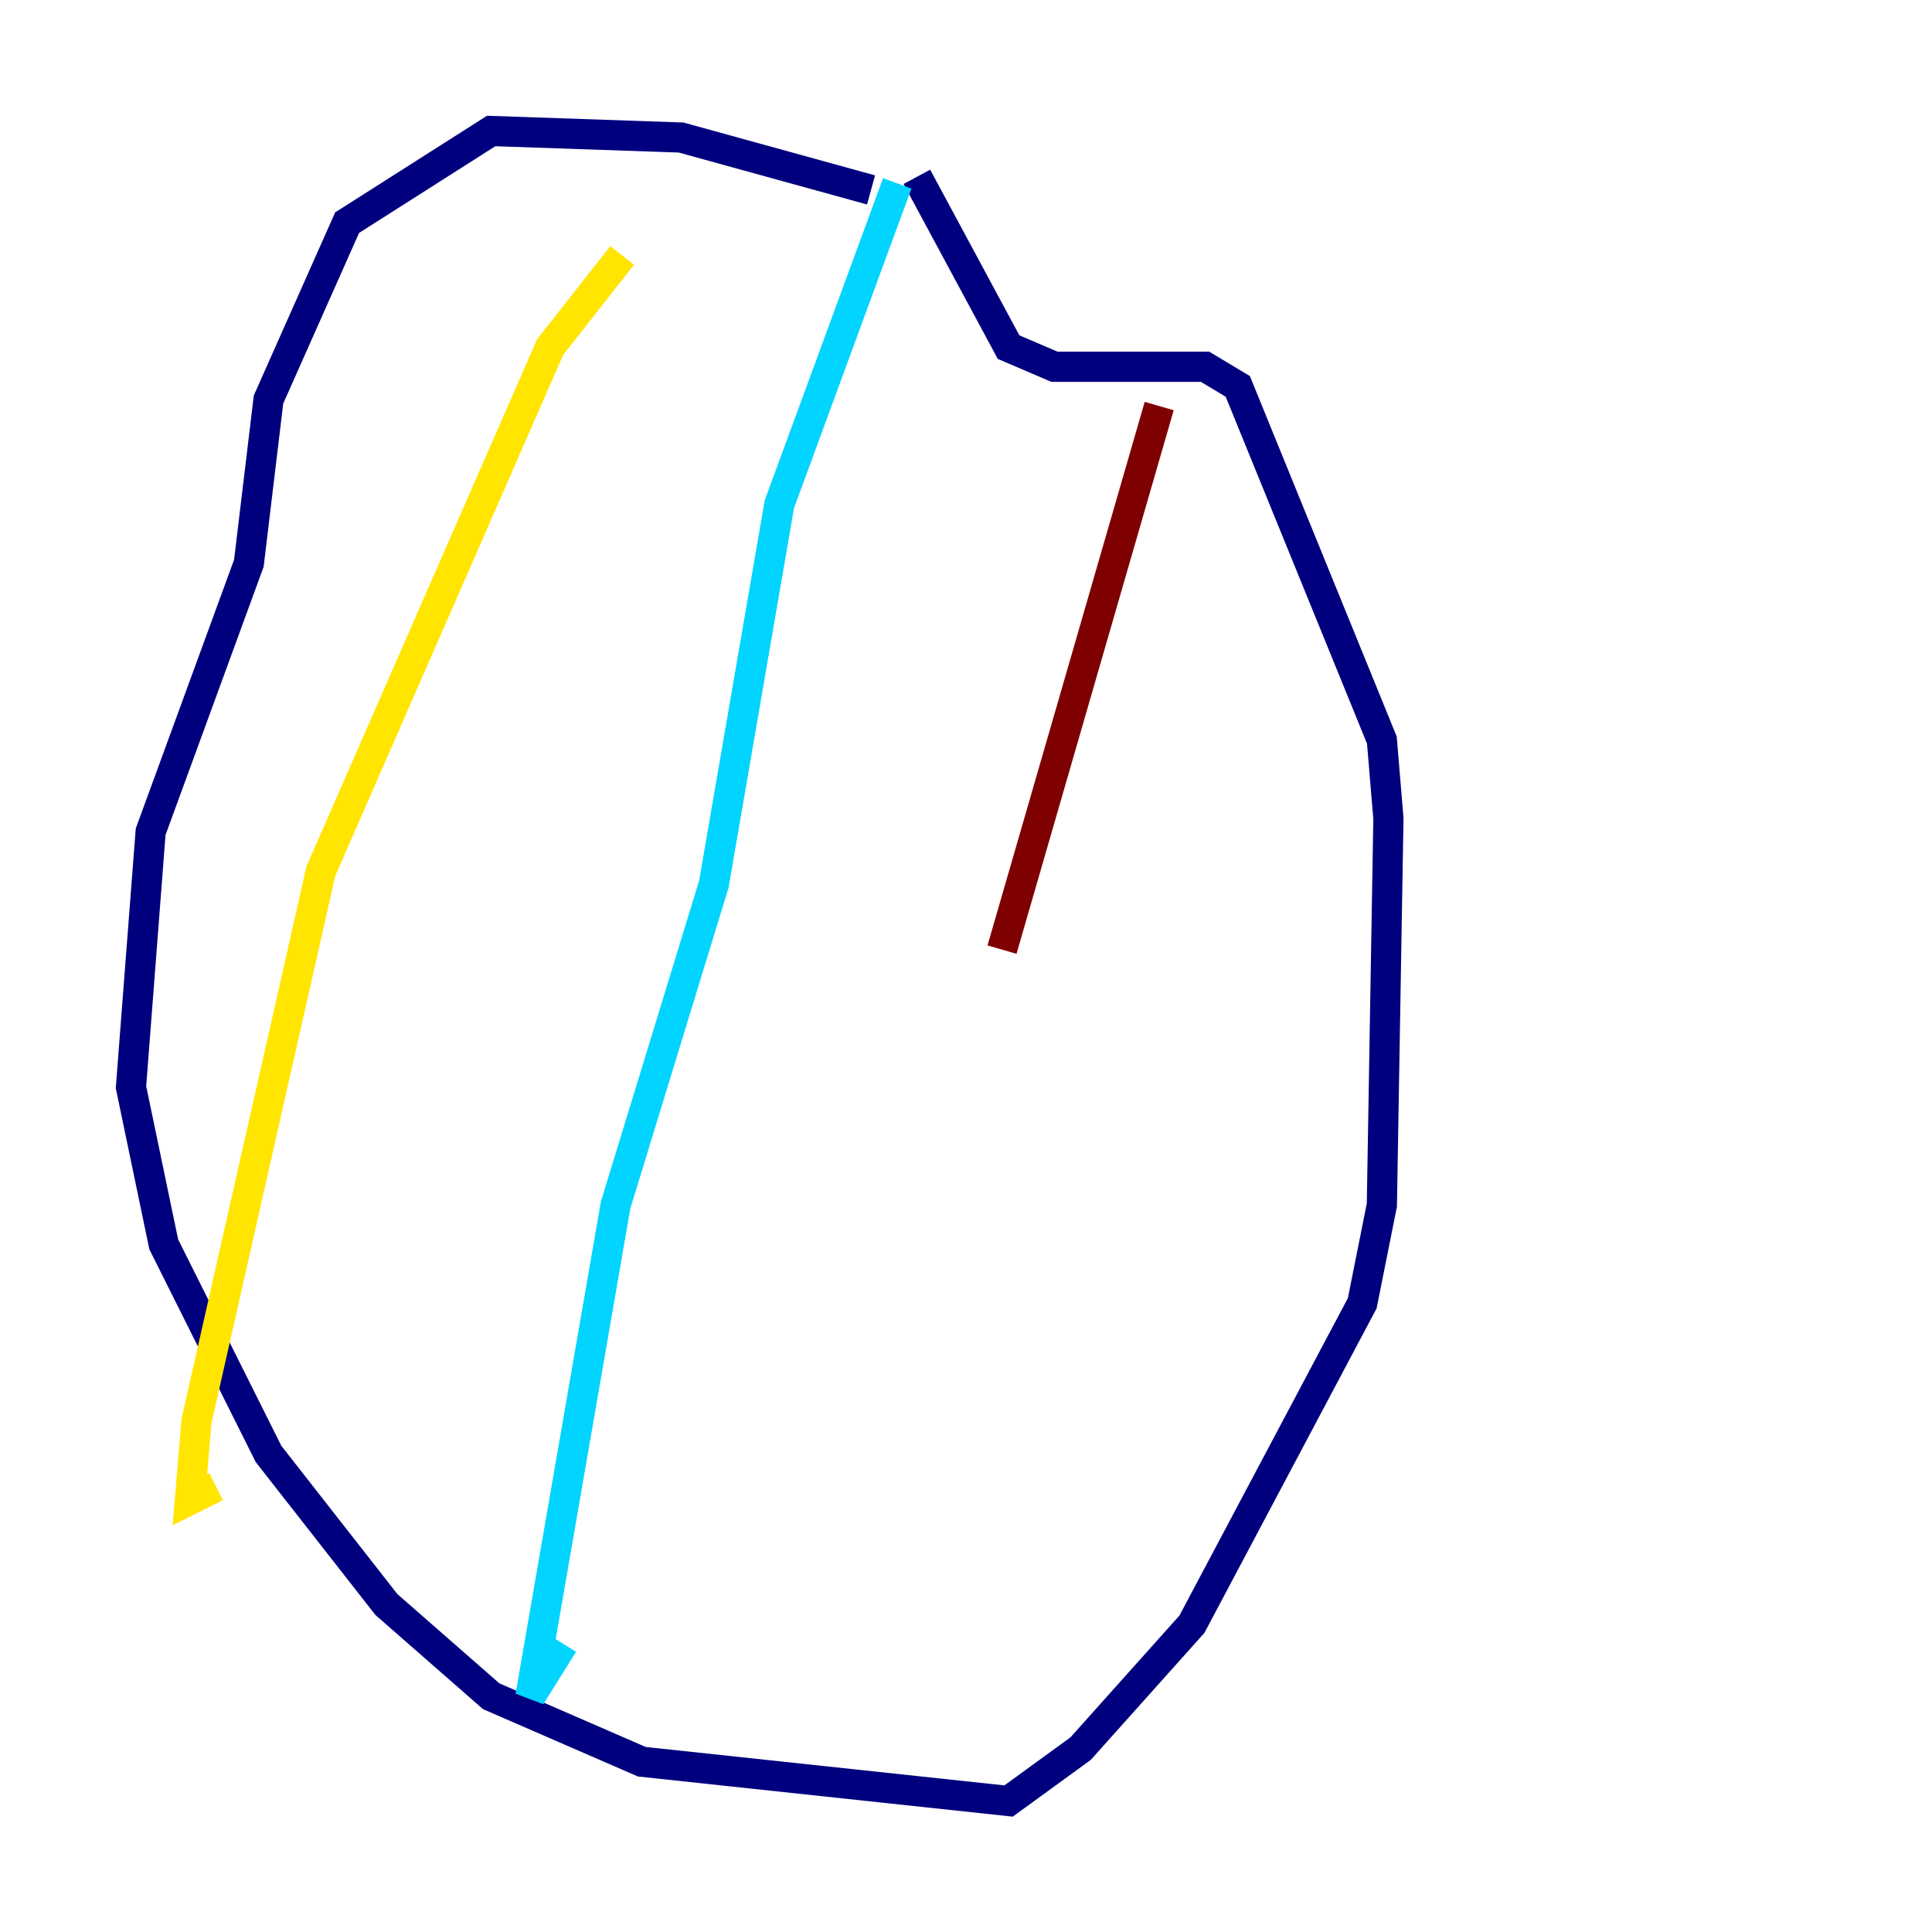<?xml version="1.0" encoding="utf-8" ?>
<svg baseProfile="tiny" height="128" version="1.2" viewBox="0,0,128,128" width="128" xmlns="http://www.w3.org/2000/svg" xmlns:ev="http://www.w3.org/2001/xml-events" xmlns:xlink="http://www.w3.org/1999/xlink"><defs /><polyline fill="none" points="57.709,12.583 45.125,9.112 32.542,8.678 22.997,14.752 17.79,26.468 16.488,37.315 9.98,55.105 8.678,72.027 10.848,82.441 17.79,96.325 25.6,106.305 32.542,112.38 42.522,116.719 66.82,119.322 71.593,115.851 78.969,107.607 90.251,86.346 91.552,79.837 91.986,54.237 91.552,49.031 82.007,25.6 79.837,24.298 69.858,24.298 66.82,22.997 60.746,11.715" stroke="#00007f" stroke-width="2" /><polyline fill="none" points="59.444,12.149 51.634,33.41 47.295,58.576 40.786,79.837 35.146,112.38 37.315,108.909" stroke="#00d4ff" stroke-width="2" /><polyline fill="none" points="41.22,16.922 36.447,22.997 21.261,57.709 13.017,94.156 12.583,99.363 14.319,98.495" stroke="#ffe500" stroke-width="2" /><polyline fill="none" points="76.8,26.902 66.386,62.915" stroke="#7f0000" stroke-width="2" /></svg>
